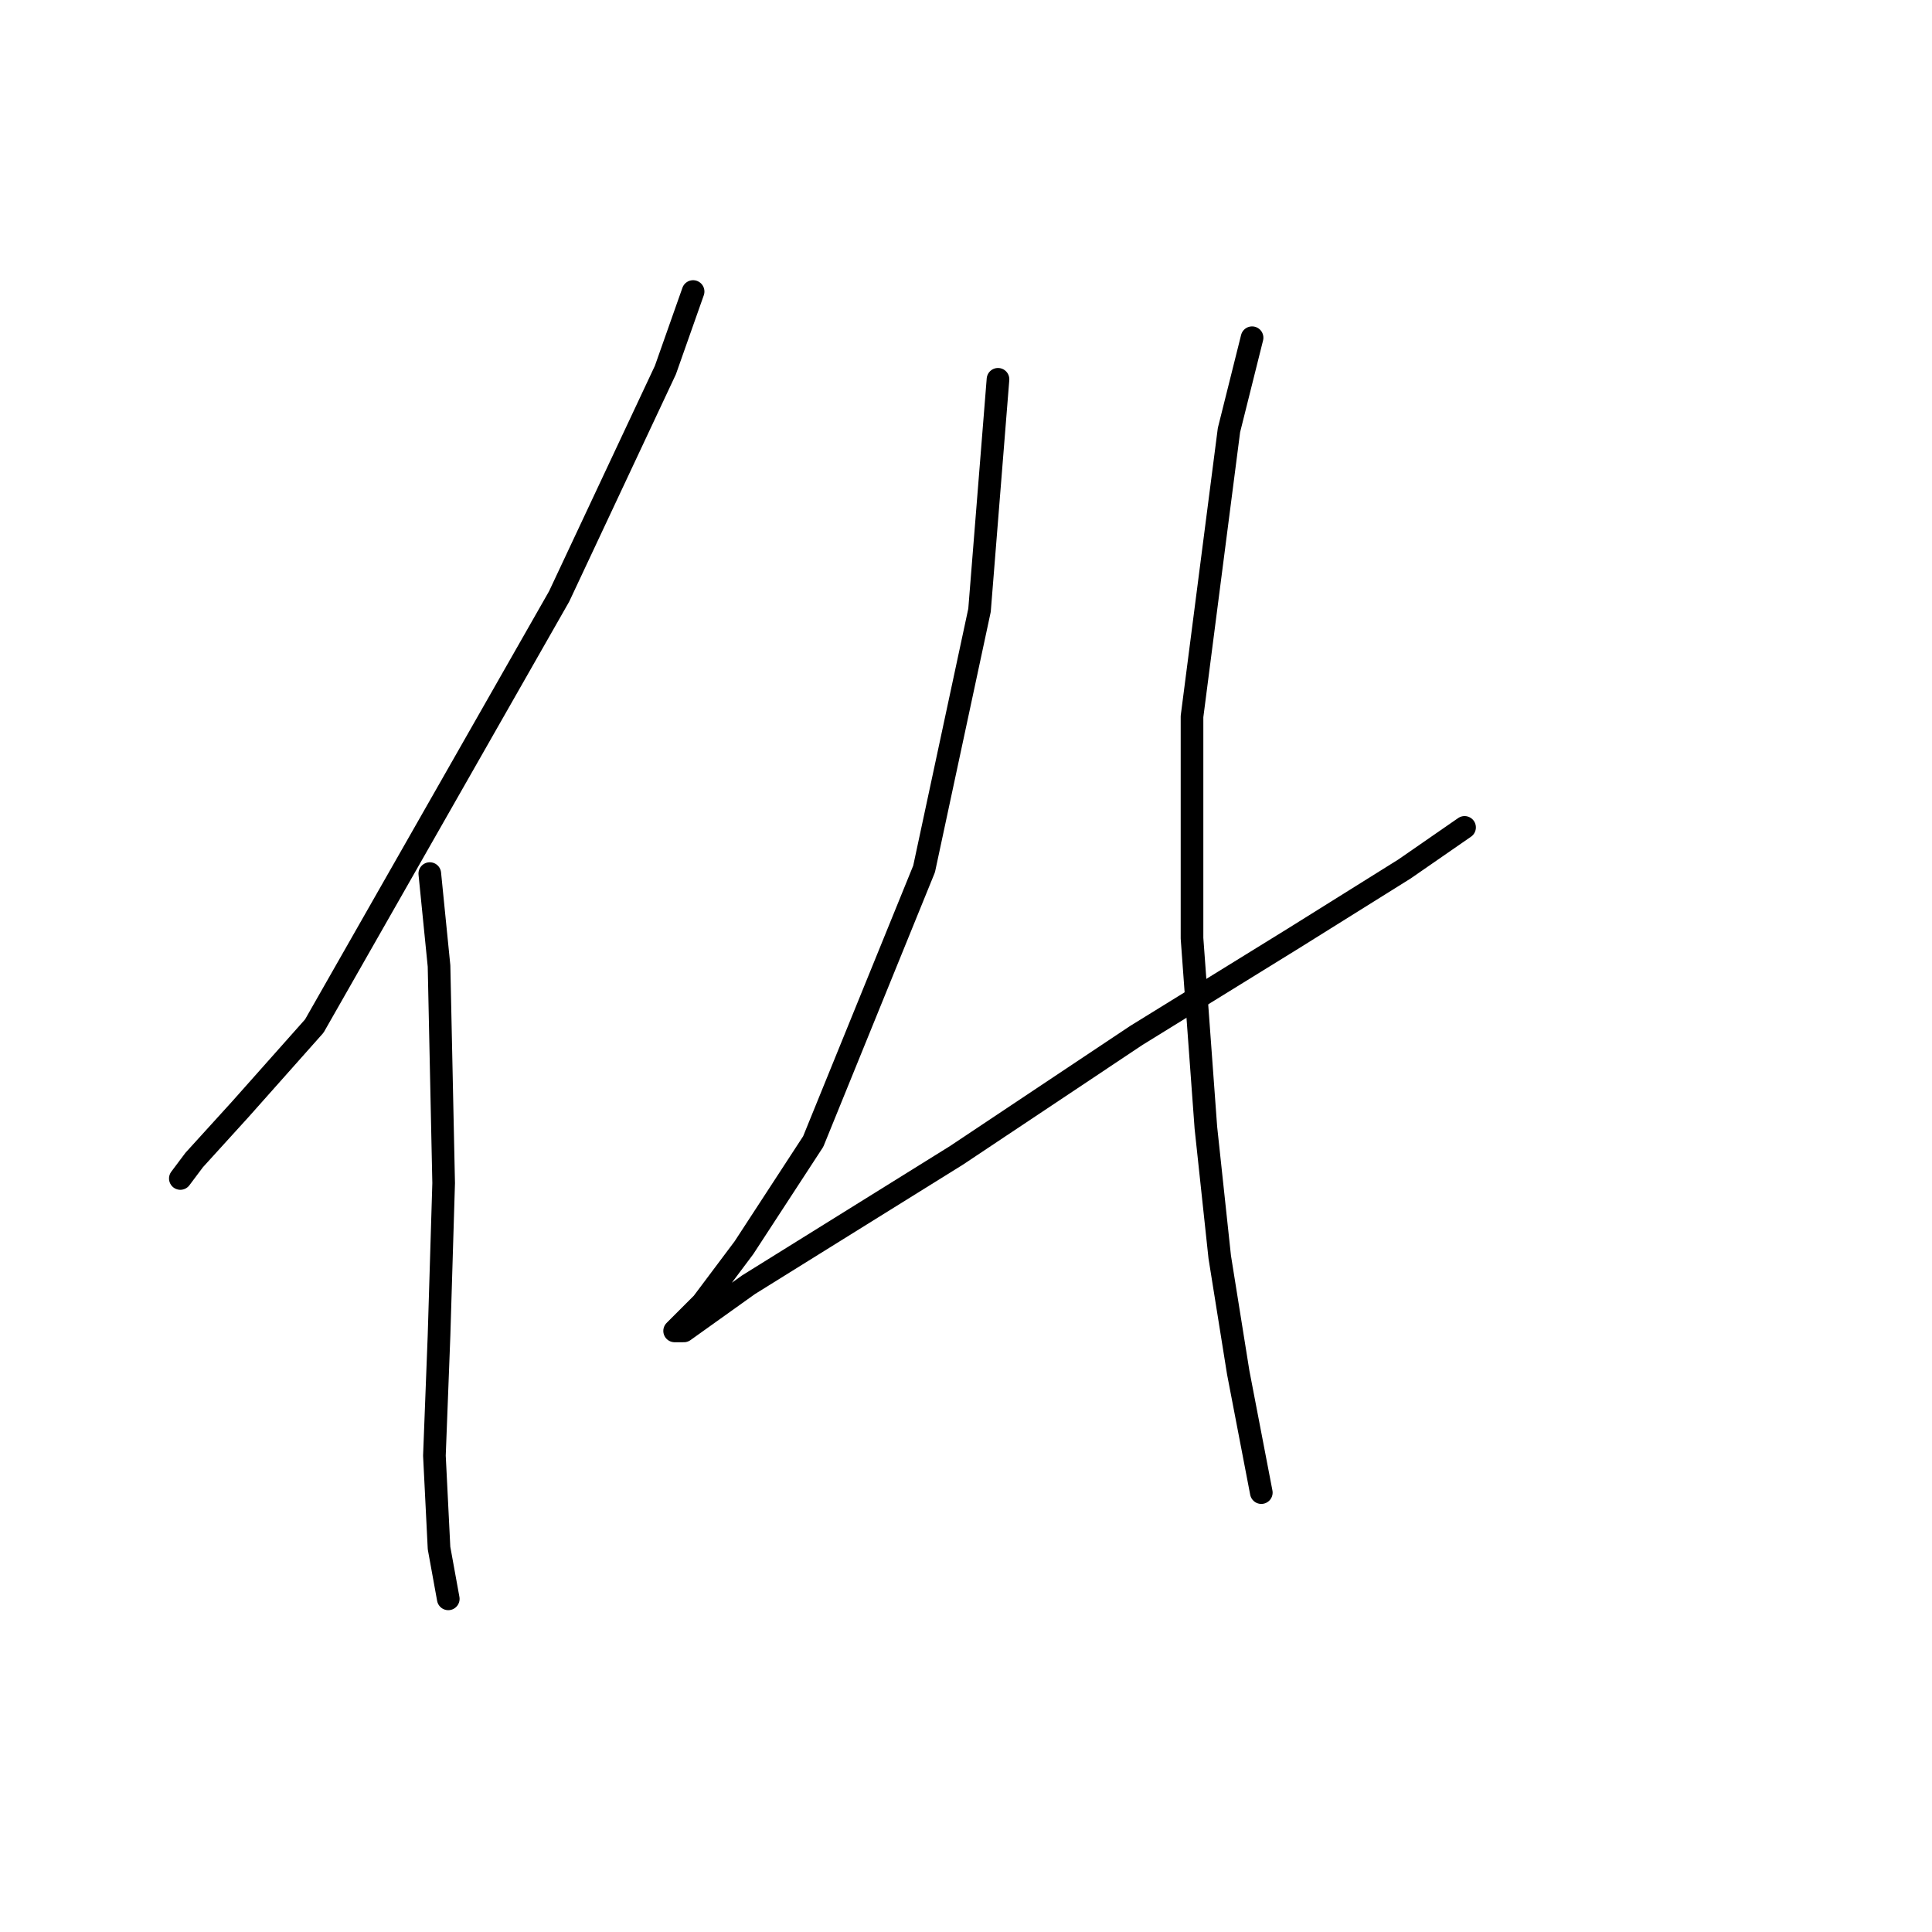<?xml version="1.0" standalone="no"?>
    <svg width="256" height="256" xmlns="http://www.w3.org/2000/svg" version="1.1">
    <polyline stroke="black" stroke-width="3" stroke-linecap="round" fill="transparent" stroke-linejoin="round" points="91.84 38.629 88.168 49.035 74.089 79.028 41.647 135.955 31.853 146.973 25.732 153.706 23.896 156.155 23.896 156.155 " />
        <polyline stroke="black" stroke-width="3" stroke-linecap="round" fill="transparent" stroke-linejoin="round" points="56.95 115.755 58.174 127.997 58.786 156.767 58.174 176.966 57.562 192.881 58.174 205.124 59.398 211.857 59.398 211.857 " />
        <polyline stroke="black" stroke-width="3" stroke-linecap="round" fill="transparent" stroke-linejoin="round" points="132.24 50.259 129.791 80.865 122.446 115.143 107.755 151.258 98.573 165.336 93.064 172.682 89.392 176.354 90.616 176.354 99.186 170.233 126.731 153.094 150.603 137.179 171.415 124.325 186.106 115.143 194.063 109.634 194.063 109.634 " />
        <polyline stroke="black" stroke-width="3" stroke-linecap="round" fill="transparent" stroke-linejoin="round" points="165.906 44.75 162.845 56.992 157.948 94.943 157.948 124.325 159.785 149.421 161.621 166.561 164.07 181.863 167.13 197.778 167.13 197.778 " />
        </svg>